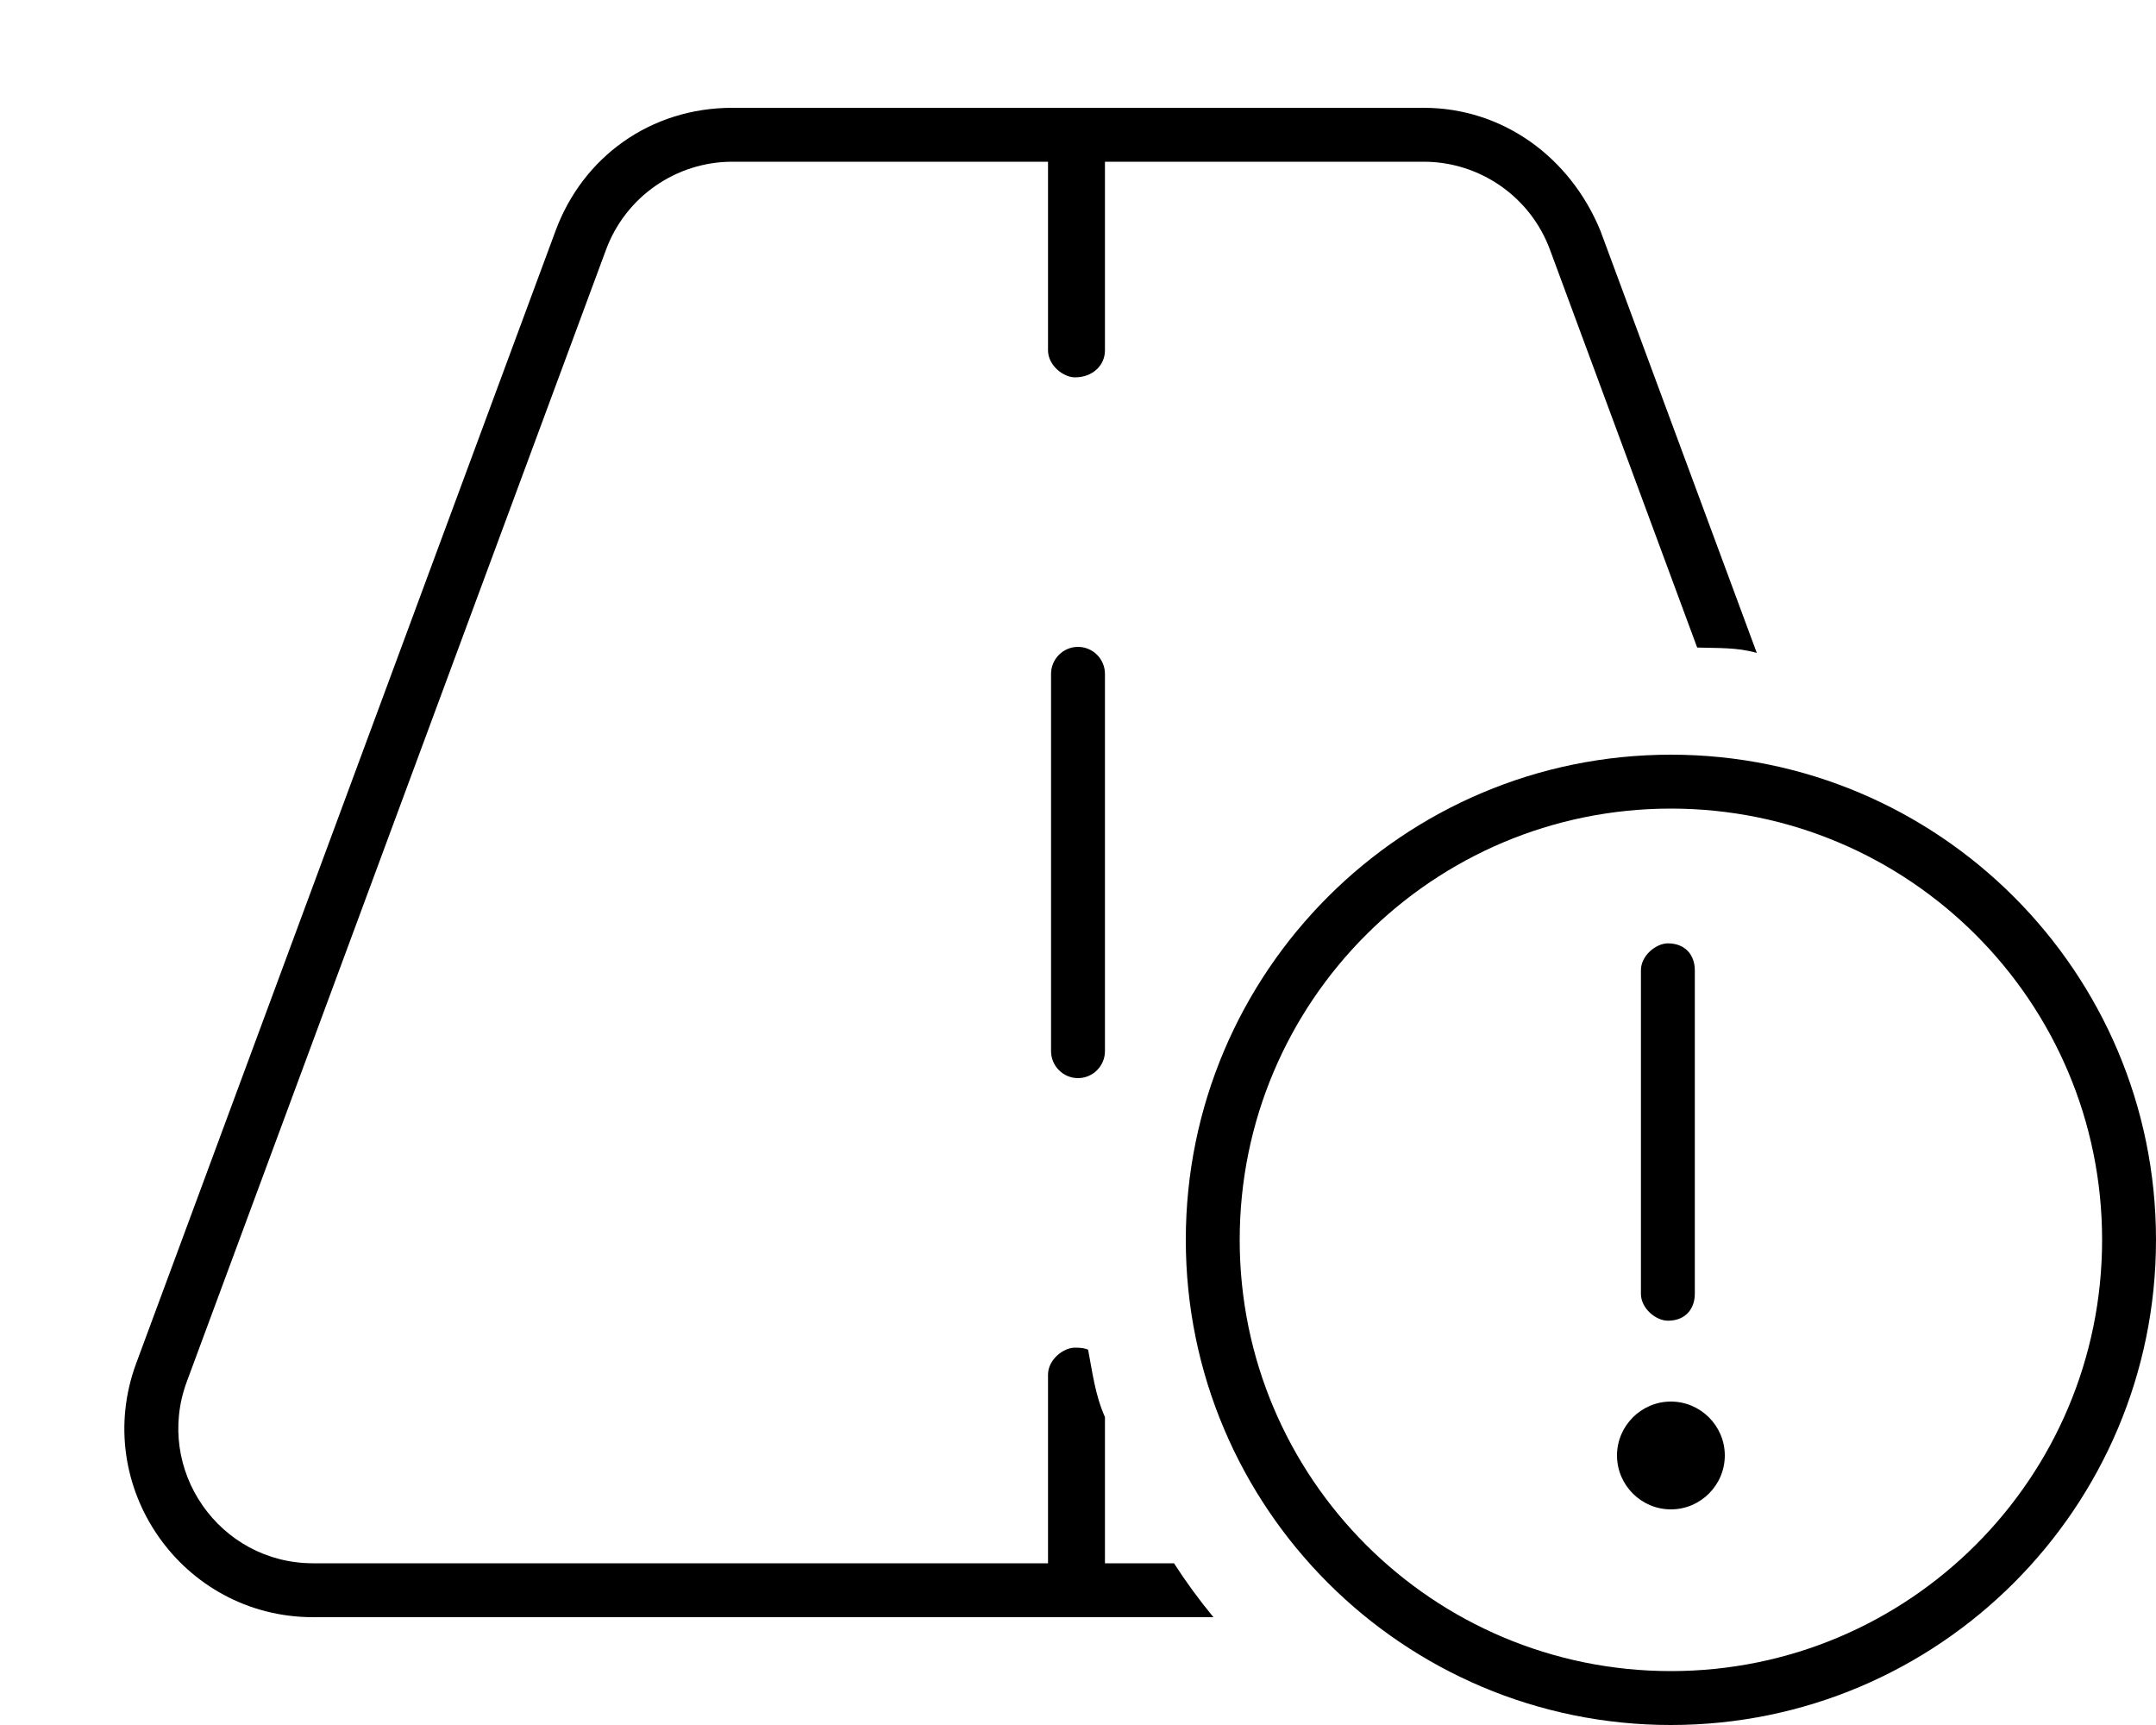 <svg xmlns="http://www.w3.org/2000/svg" viewBox="0 0 640 512"><path d="M422.6 32C446 32 466.1 46.58 475.1 68.55L521.5 193.8C515.7 192.1 509.8 192.4 503.8 192.2L460.1 74.11C454.3 58.42 439.3 48 422.6 48H328V104C328 108.4 324.4 112 319.1 112C315.6 112 311.1 108.4 311.1 104V48H217.4C200.7 48 185.7 58.42 179.9 74.11L55.45 410.1C45.78 436.2 65.1 464 92.96 464H311.1V408C311.1 403.6 315.6 400 319.1 400C321.1 400 322.1 400.2 323 400.6C324.3 407.4 325.1 414.1 328 420.6V464H348.5C352.1 469.6 356 474.9 360.2 480H92.96C53.96 480 26.9 441.1 40.45 404.6L164.9 68.55C173 46.58 193.1 32 217.4 32H422.6zM328 312C328 316.4 324.4 320 320 320C315.6 320 312 316.4 312 312V200C312 195.6 315.6 192 320 192C324.4 192 328 195.6 328 200V312zM480 432C480 423.2 487.2 416 496 416C504.8 416 512 423.2 512 432C512 440.8 504.8 448 496 448C487.2 448 480 440.8 480 432zM495.1 280C500.4 280 503.1 283.6 503.1 288V384C503.1 388.4 500.4 392 495.1 392C491.6 392 487.1 388.4 487.1 384V288C487.1 283.6 491.6 280 495.1 280zM640 368C640 447.5 575.5 512 496 512C416.5 512 352 447.5 352 368C352 288.5 416.5 224 496 224C575.5 224 640 288.5 640 368zM496 240C425.3 240 368 297.3 368 368C368 438.7 425.3 496 496 496C566.7 496 624 438.7 624 368C624 297.3 566.7 240 496 240z"/></svg>
